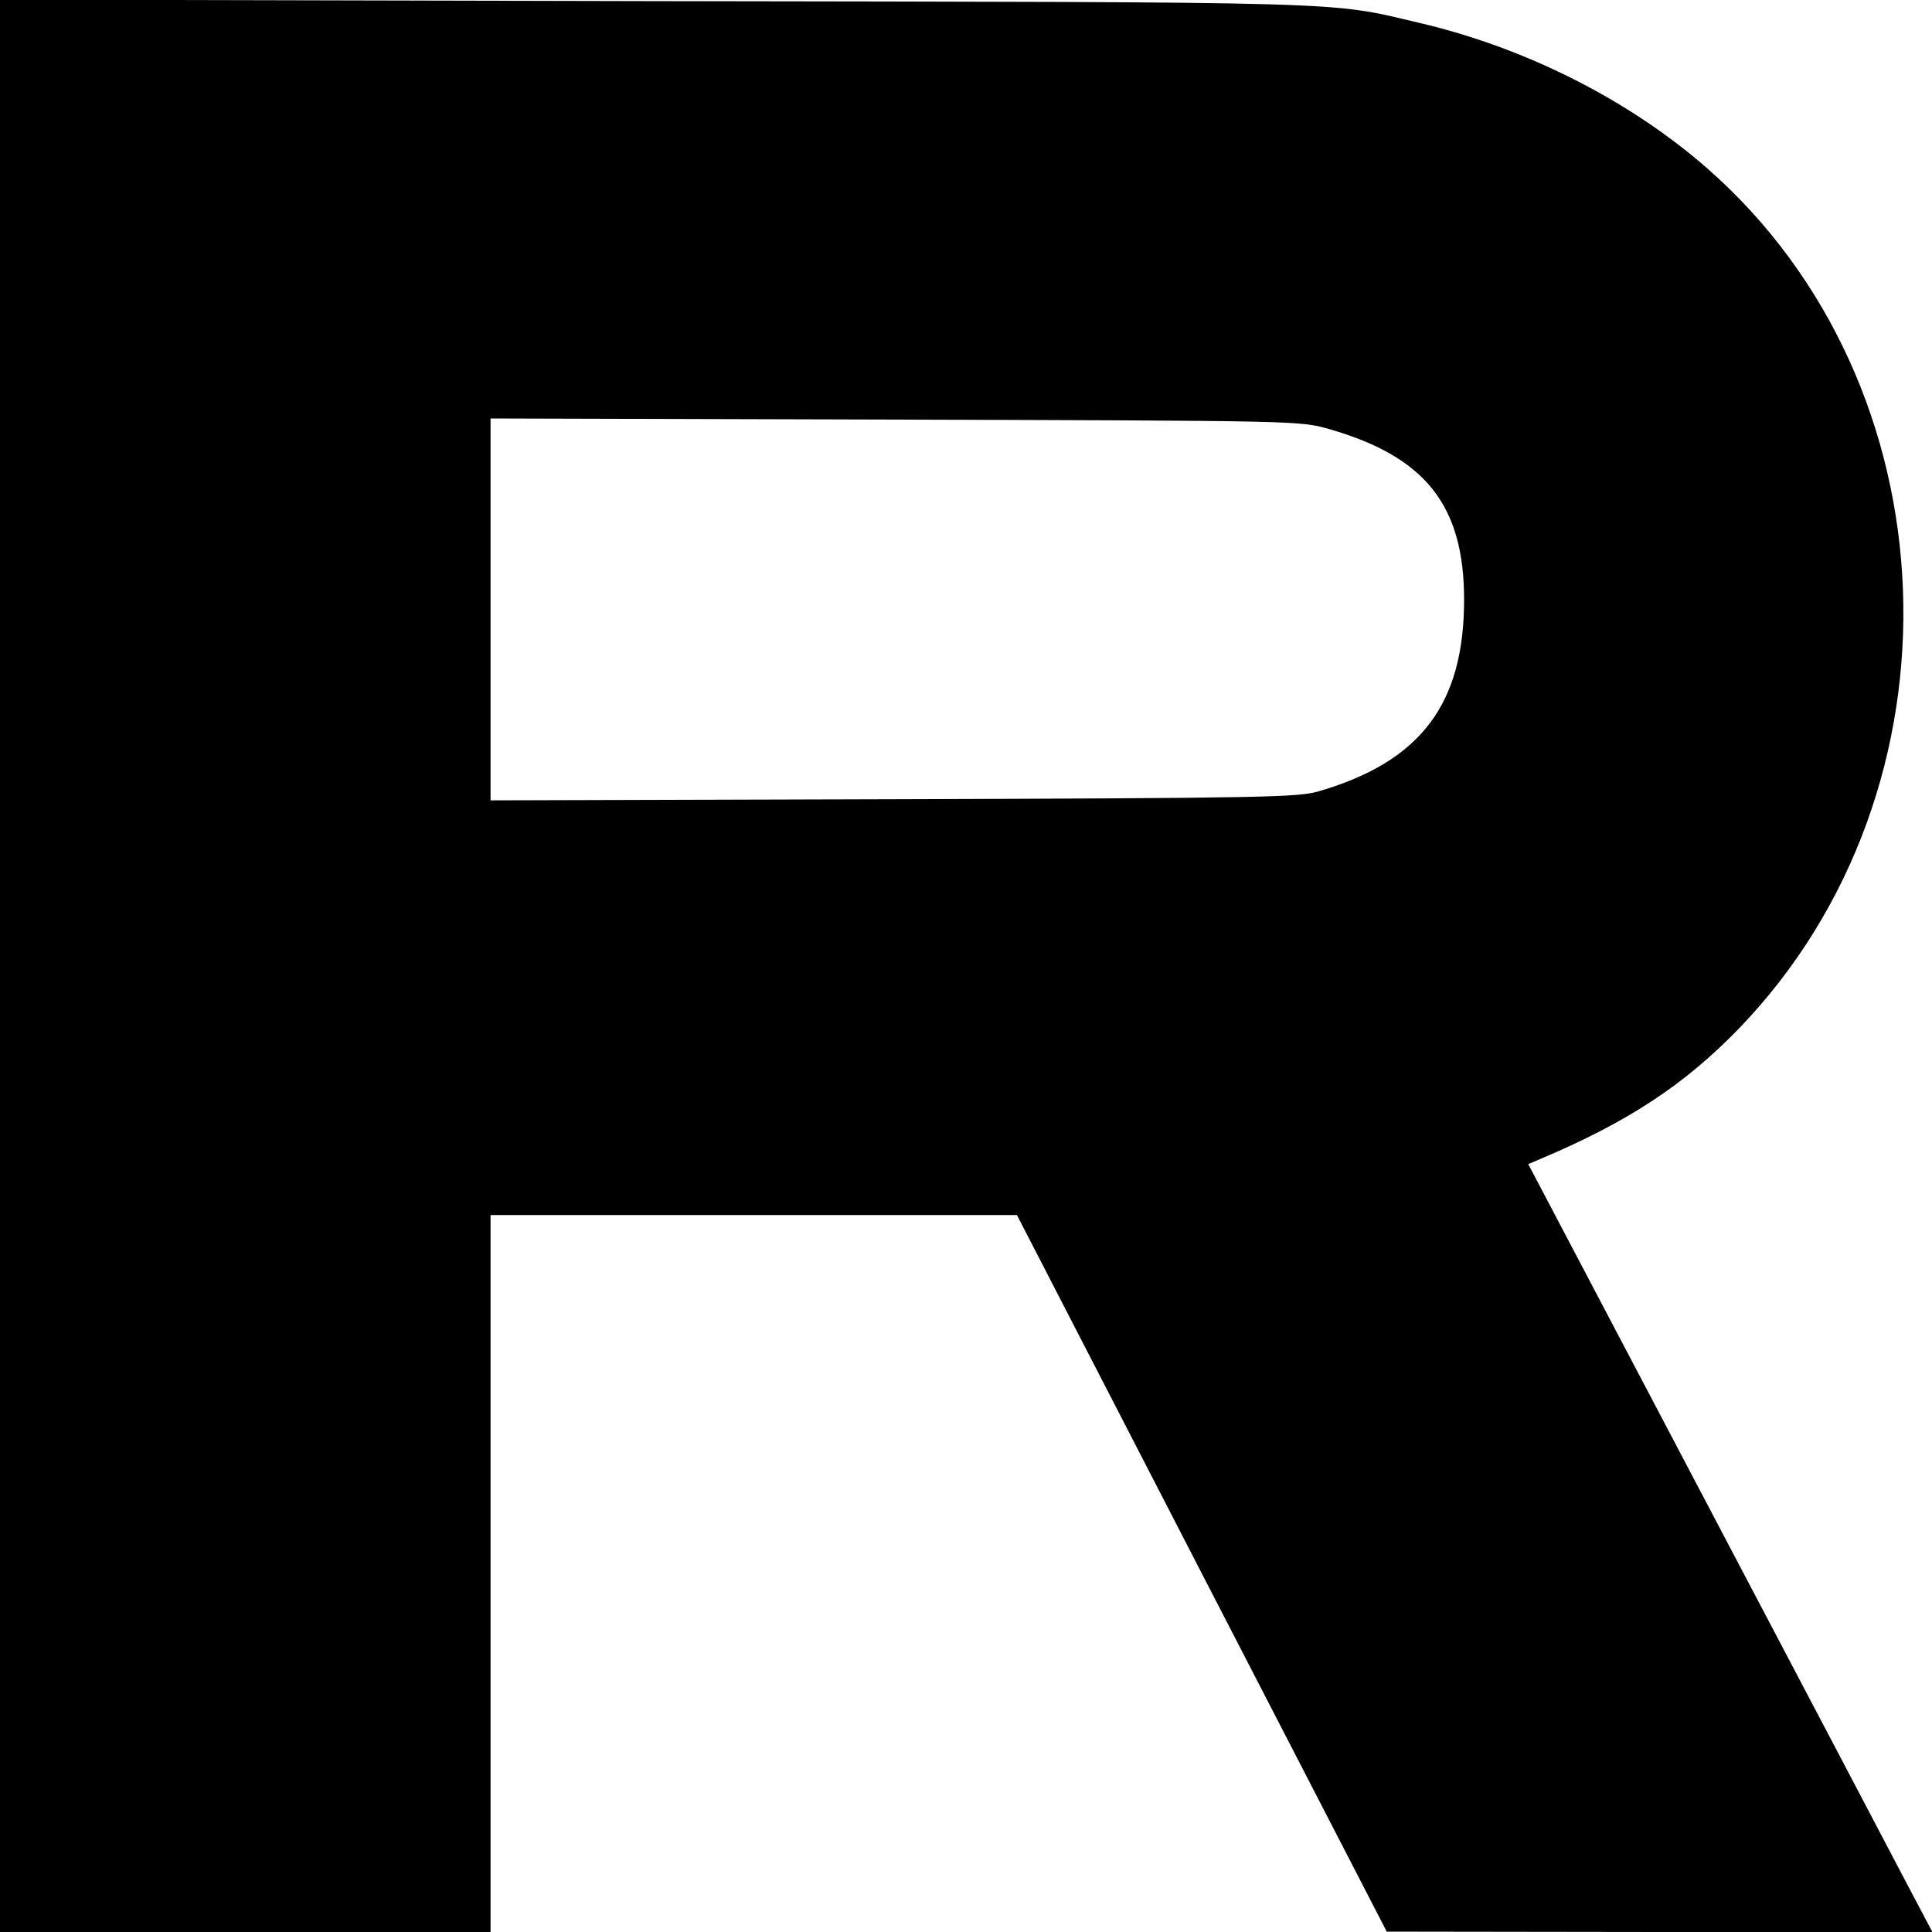 <?xml version="1.0" standalone="no"?>
<!DOCTYPE svg PUBLIC "-//W3C//DTD SVG 20010904//EN"
 "http://www.w3.org/TR/2001/REC-SVG-20010904/DTD/svg10.dtd">
<svg version="1.0" xmlns="http://www.w3.org/2000/svg"
 width="512pt" height="512pt" viewBox="0 0 512 512"
 preserveAspectRatio="xMidYMid meet">
<g transform="translate(0,512) scale(0.1,-0.1)"
fill="#000000" stroke="none">
<path d="M0 2560 l0 -2560 650 0 650 0 0 950 0 950 698 0 697 0 490 -950 490
-949 723 -1 723 0 -65 123 c-35 67 -276 525 -535 1017 l-471 895 33 14 c232
98 382 197 526 346 613 636 573 1704 -86 2280 -206 180 -479 318 -760 384
-247 58 -147 55 -2030 58 l-1733 4 0 -2561z m3522 1423 c255 -73 358 -202 358
-452 0 -277 -115 -429 -385 -508 -55 -16 -141 -18 -1127 -21 l-1068 -3 0 506
0 506 1073 -3 c1066 -3 1072 -3 1149 -25z"/>
</g>
</svg>
